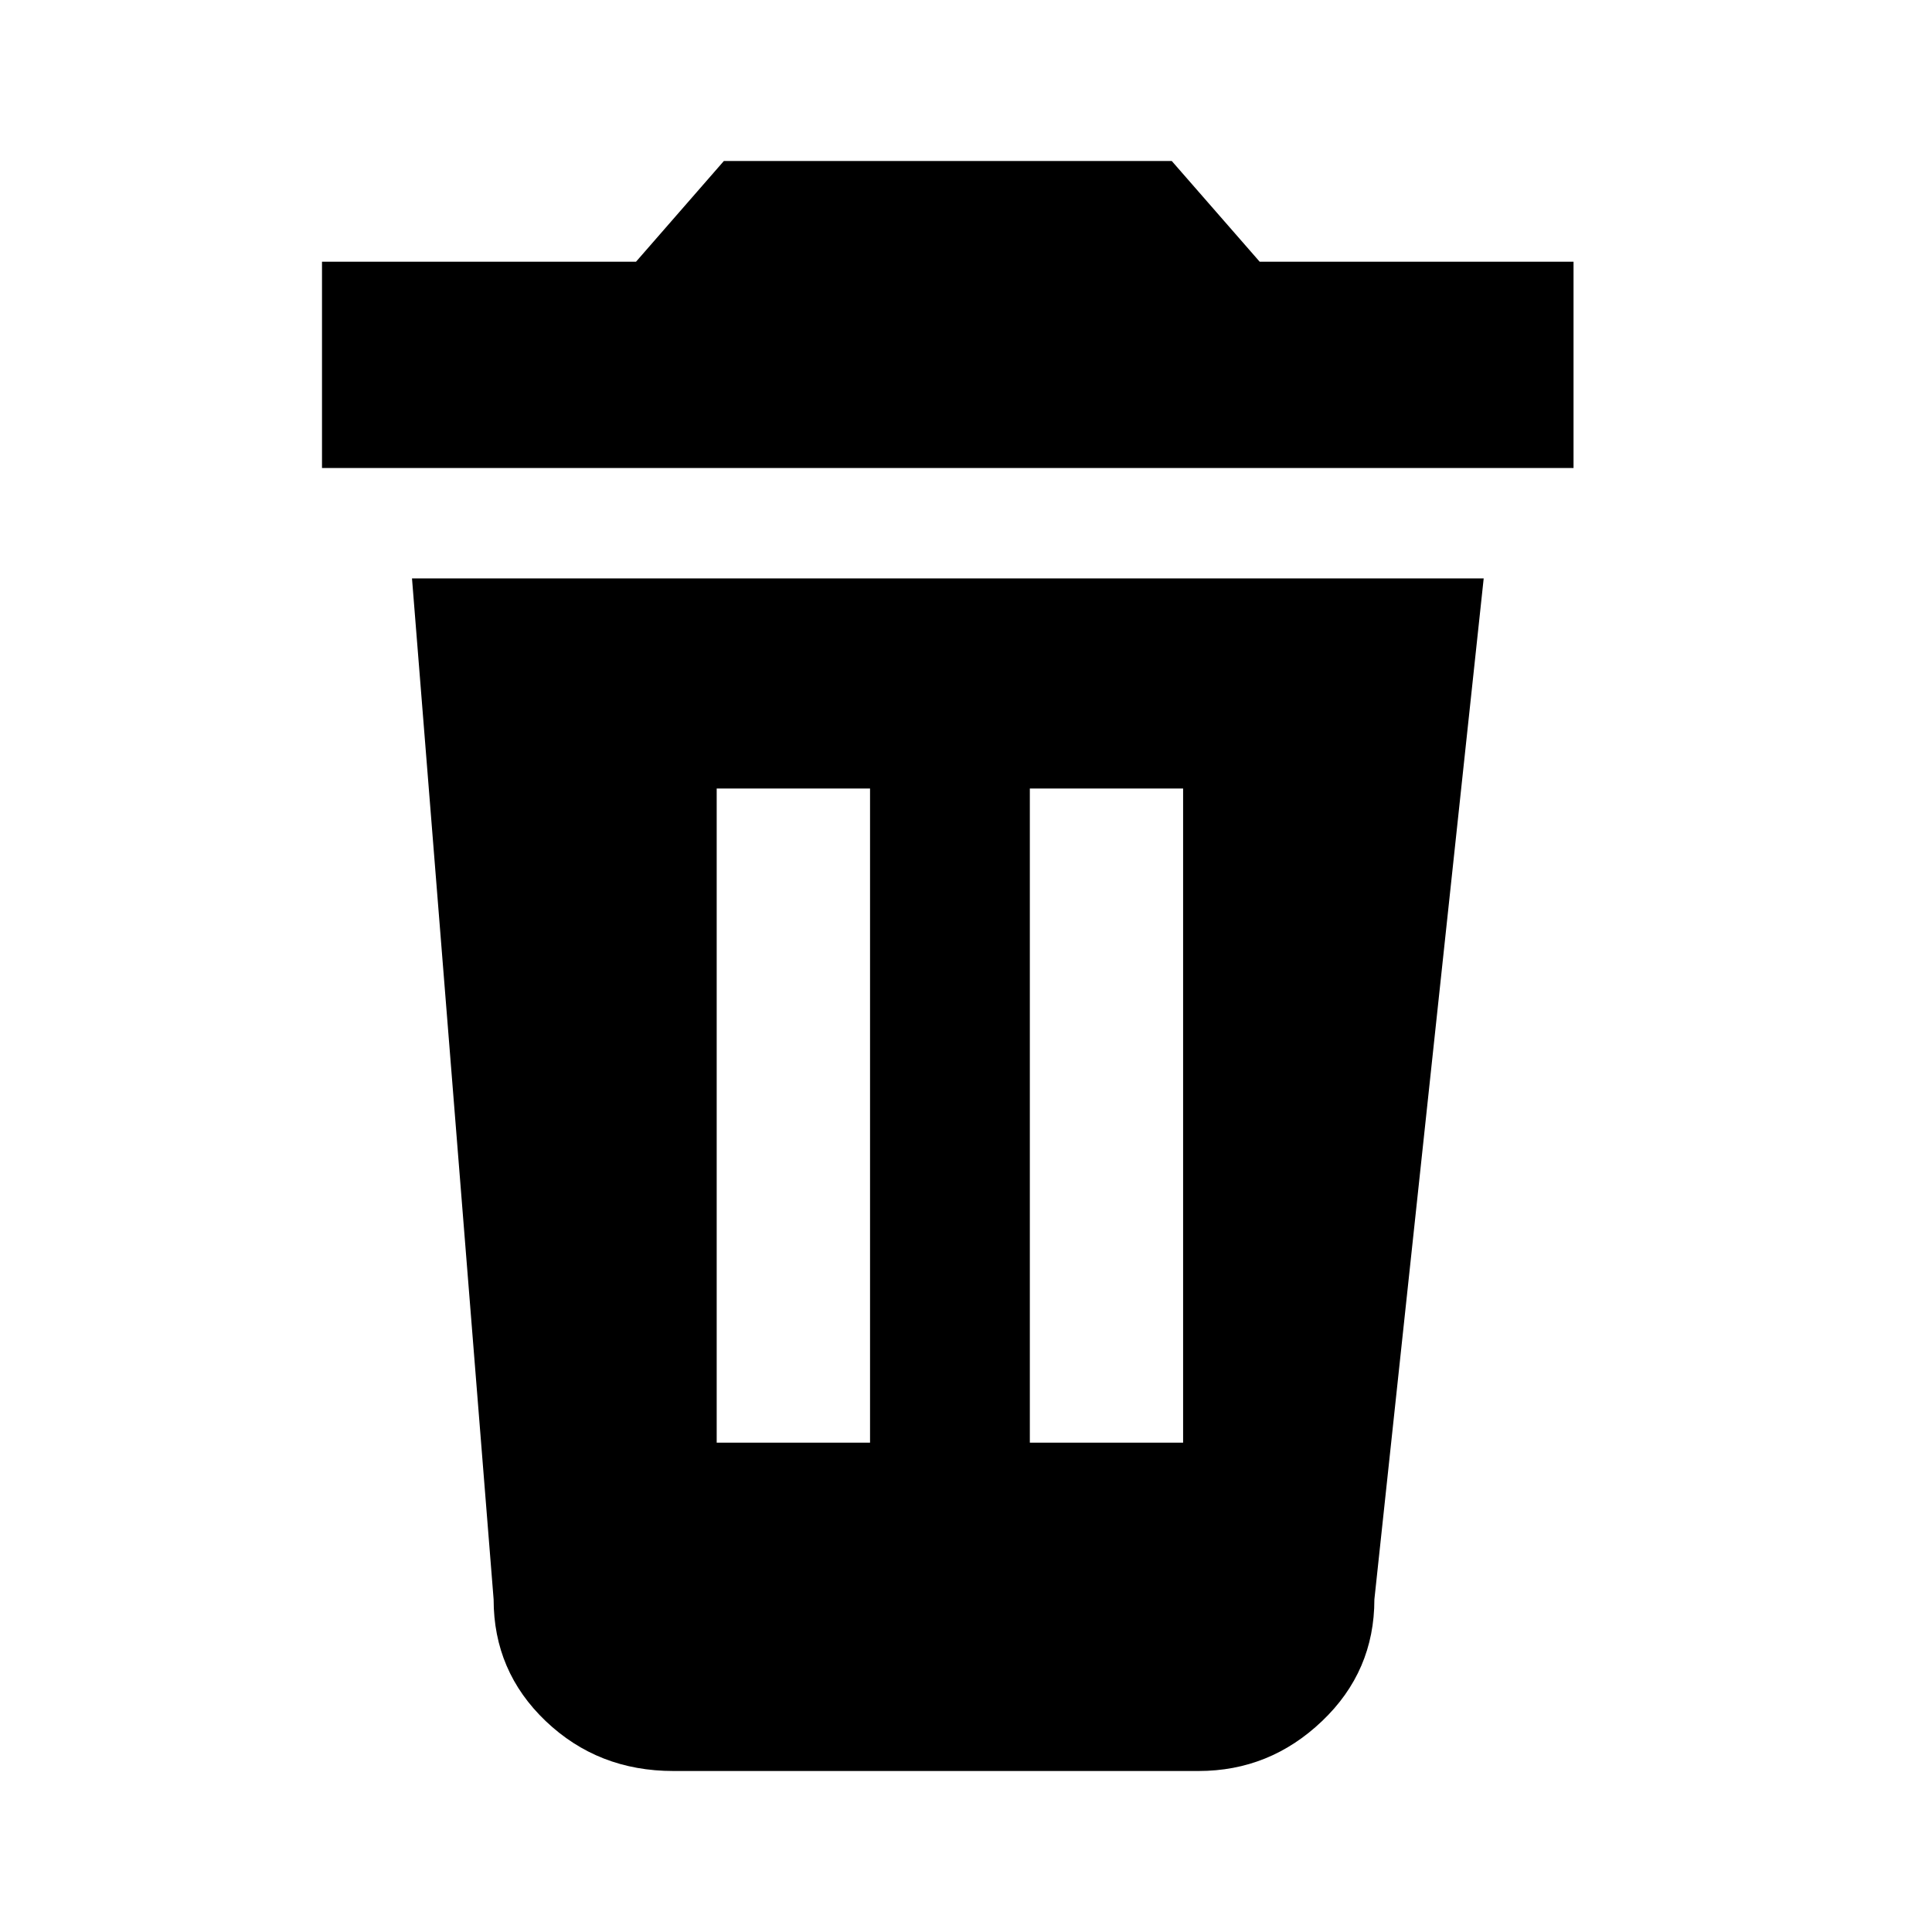 <svg xmlns="http://www.w3.org/2000/svg" xmlns:xlink="http://www.w3.org/1999/xlink" width="24" height="24" viewBox="0 0 24 24">
  <defs>
    <path id="icon_fill_delete-a" d="M12.793,17.921 L14.697,17.921 L14.697,9.795 L12.793,9.795 L12.793,17.921 Z M8.903,17.921 L10.808,17.921 L10.808,9.795 L8.903,9.795 L8.903,17.921 Z M5.118,7.185 L18.431,7.185 L17.073,19.869 C17.073,20.464 16.856,20.968 16.423,21.38 C15.989,21.794 15.478,22 14.888,22 L8.366,22 C7.741,22 7.214,21.794 6.779,21.38 C6.347,20.968 6.132,20.464 6.132,19.869 L5.118,7.185 Z M8.992,2 L14.556,2 L15.648,3.251 L19.547,3.251 L19.547,5.814 L4,5.814 L4,3.251 L7.901,3.251 L8.992,2 Z"/>
  </defs>
  <use fill-rule="evenodd" xlink:href="#icon_fill_delete-a"/>
</svg>

